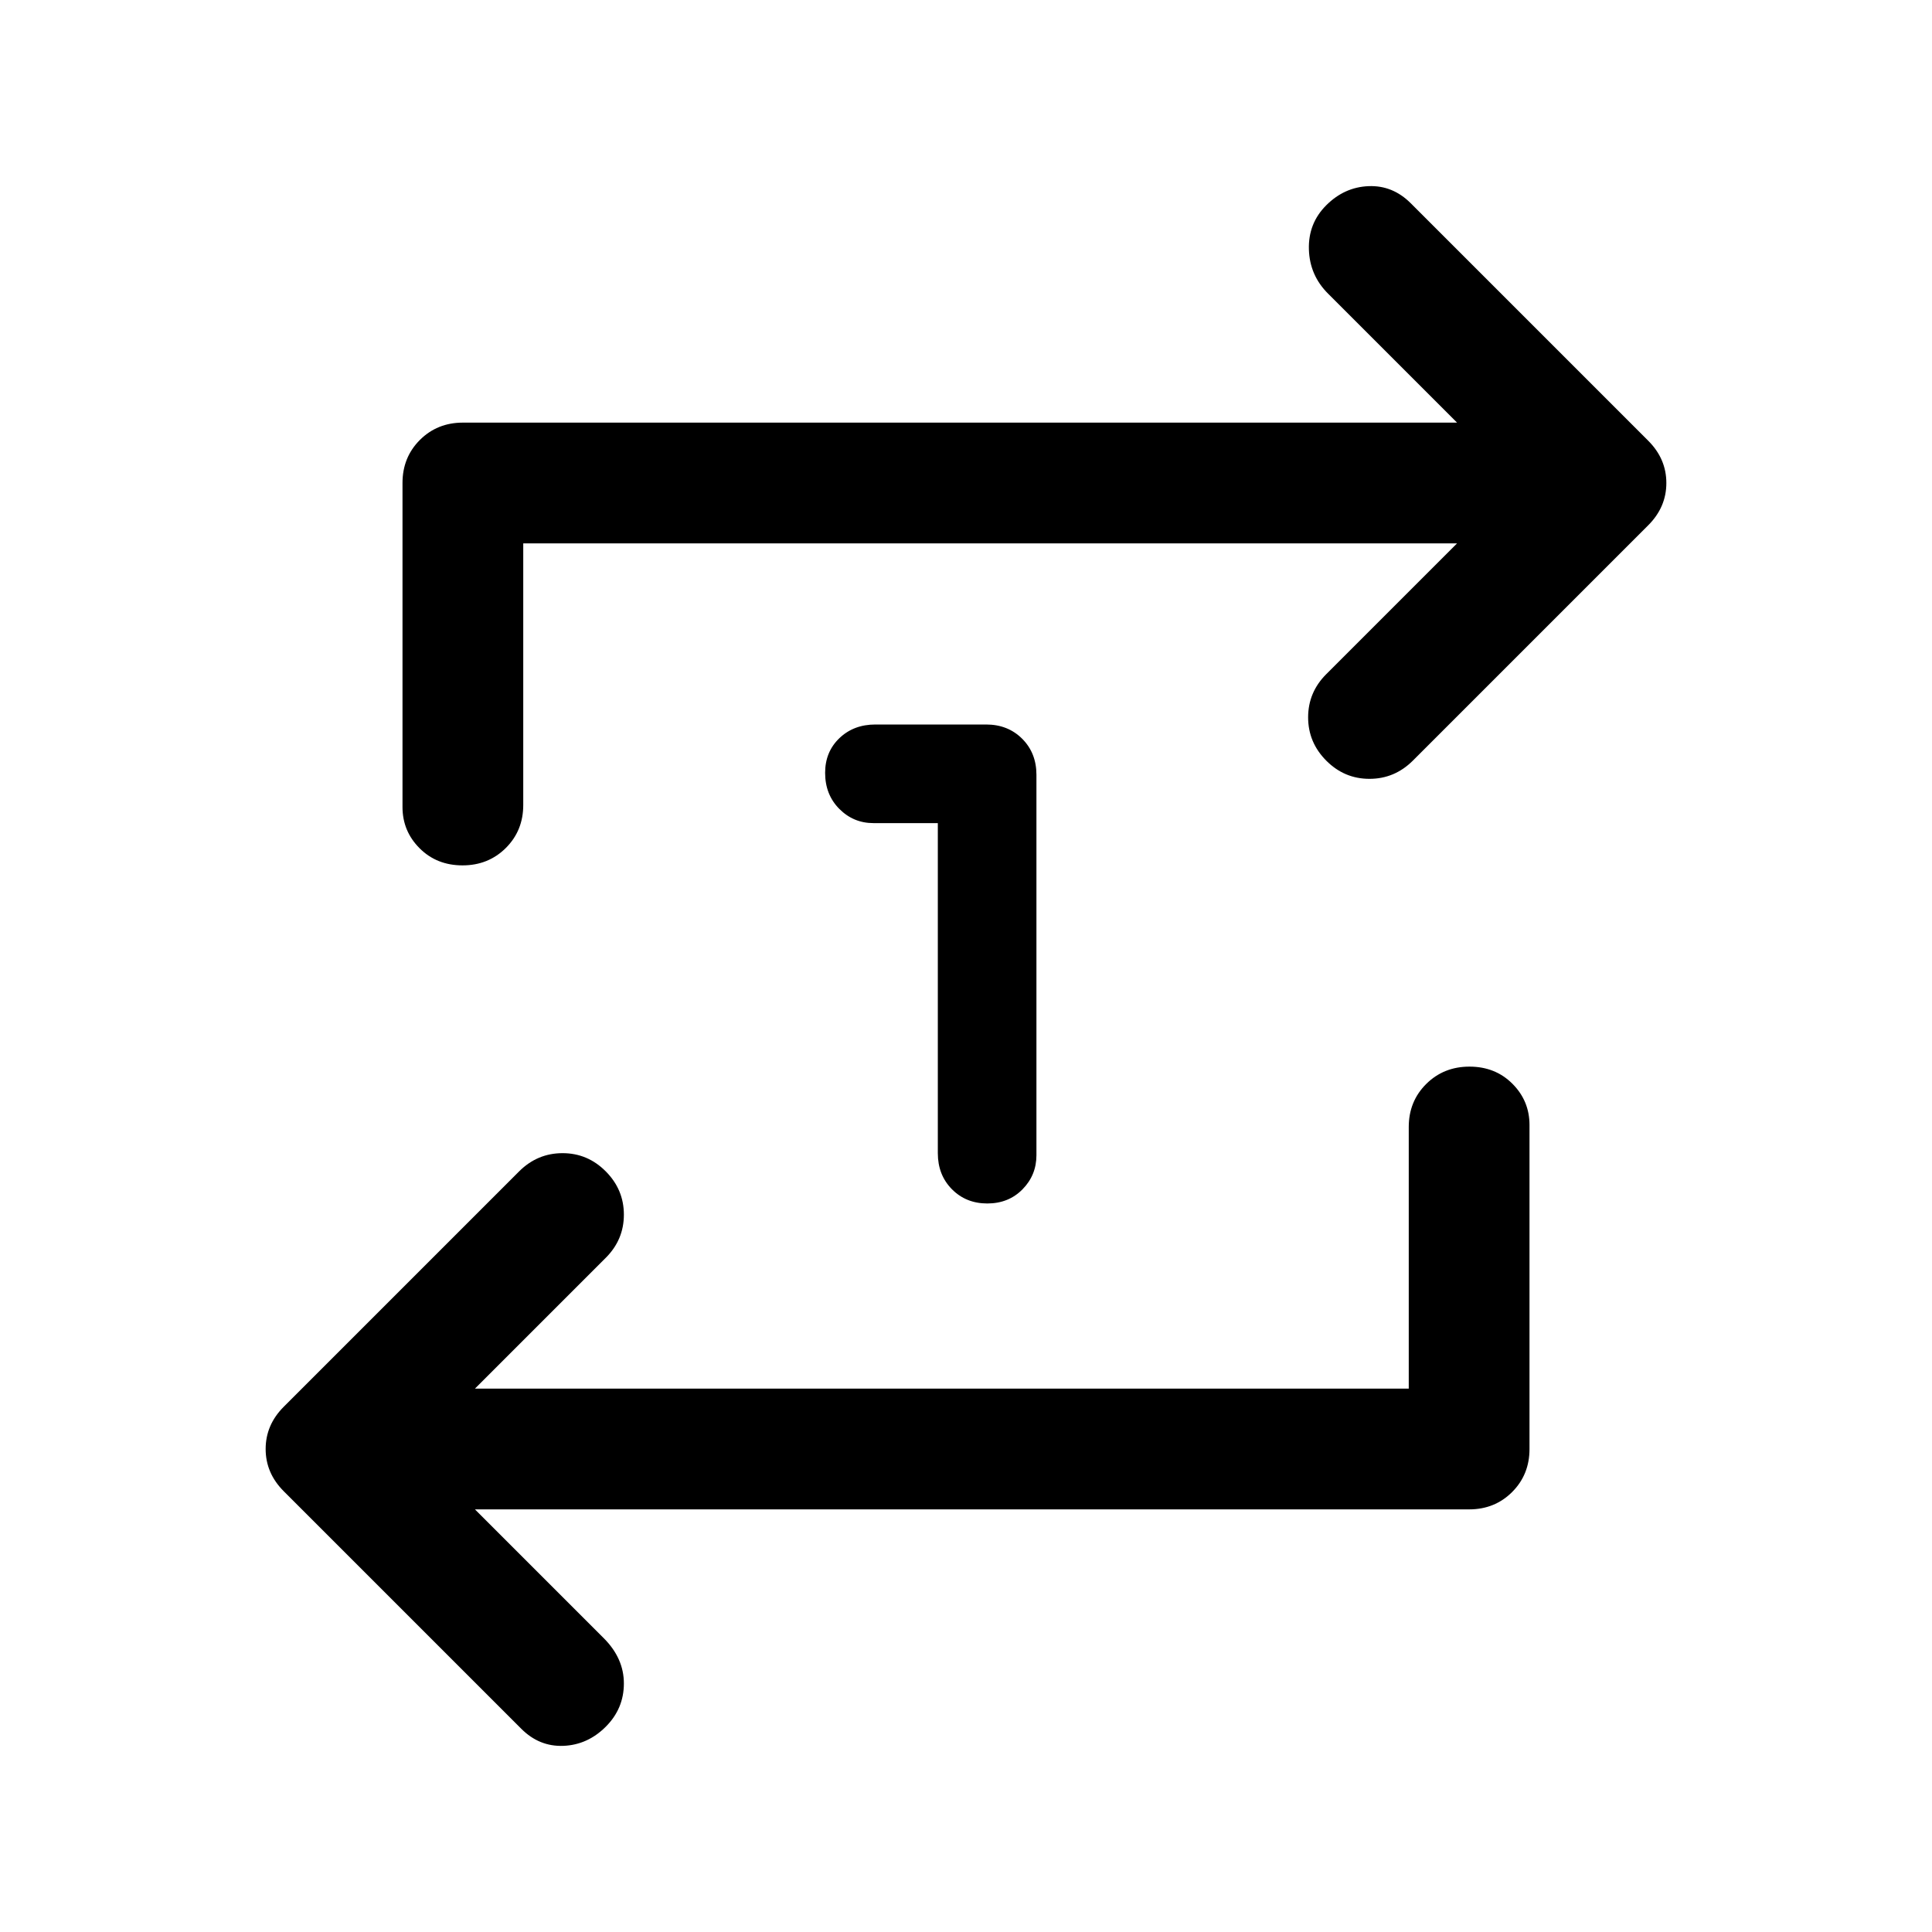 <svg xmlns="http://www.w3.org/2000/svg" width="48" height="48" viewBox="0 -960 960 960"><path d="M466-551h-32q-9.931 0-16.966-7.083Q410-565.167 410-576q0-10.4 7.083-17.2Q424.167-600 435-600h55q10.833 0 17.917 7.083Q515-585.833 515-575v189q0 9.931-6.919 16.966-6.918 7.034-17.5 7.034Q480-362 473-369.083q-7-7.084-7-17.917v-164Zm234 281v-130q0-12.75 8.675-21.375 8.676-8.625 21.5-8.625 12.825 0 21.325 8.5T760-401v161q0 12.75-8.625 21.375T730-210H236l64 64q10 10 10 22.5t-9 21.5q-9 9-21 9.5t-21-8.5L141-219q-9-9-9-21t9-21l117-117q9.067-9 21.533-9Q292-387 301-377.947q9 9.052 9 21.5Q310-344 301-335l-65 65h464ZM260-690v130q0 12.75-8.675 21.375-8.676 8.625-21.5 8.625-12.825 0-21.325-8.5T200-559v-161q0-12.75 8.625-21.375T230-750h494l-64-64q-9.231-9.13-9.615-22.065Q650-849 659-858q9-9 21-9.5t21 8.5l118 118q9 9 9 21t-9 21L702-582q-9.067 9-21.533 9Q668-573 659-582.053q-9-9.052-9-21.5Q650-616 659-625l65-65H260Z"/></svg>